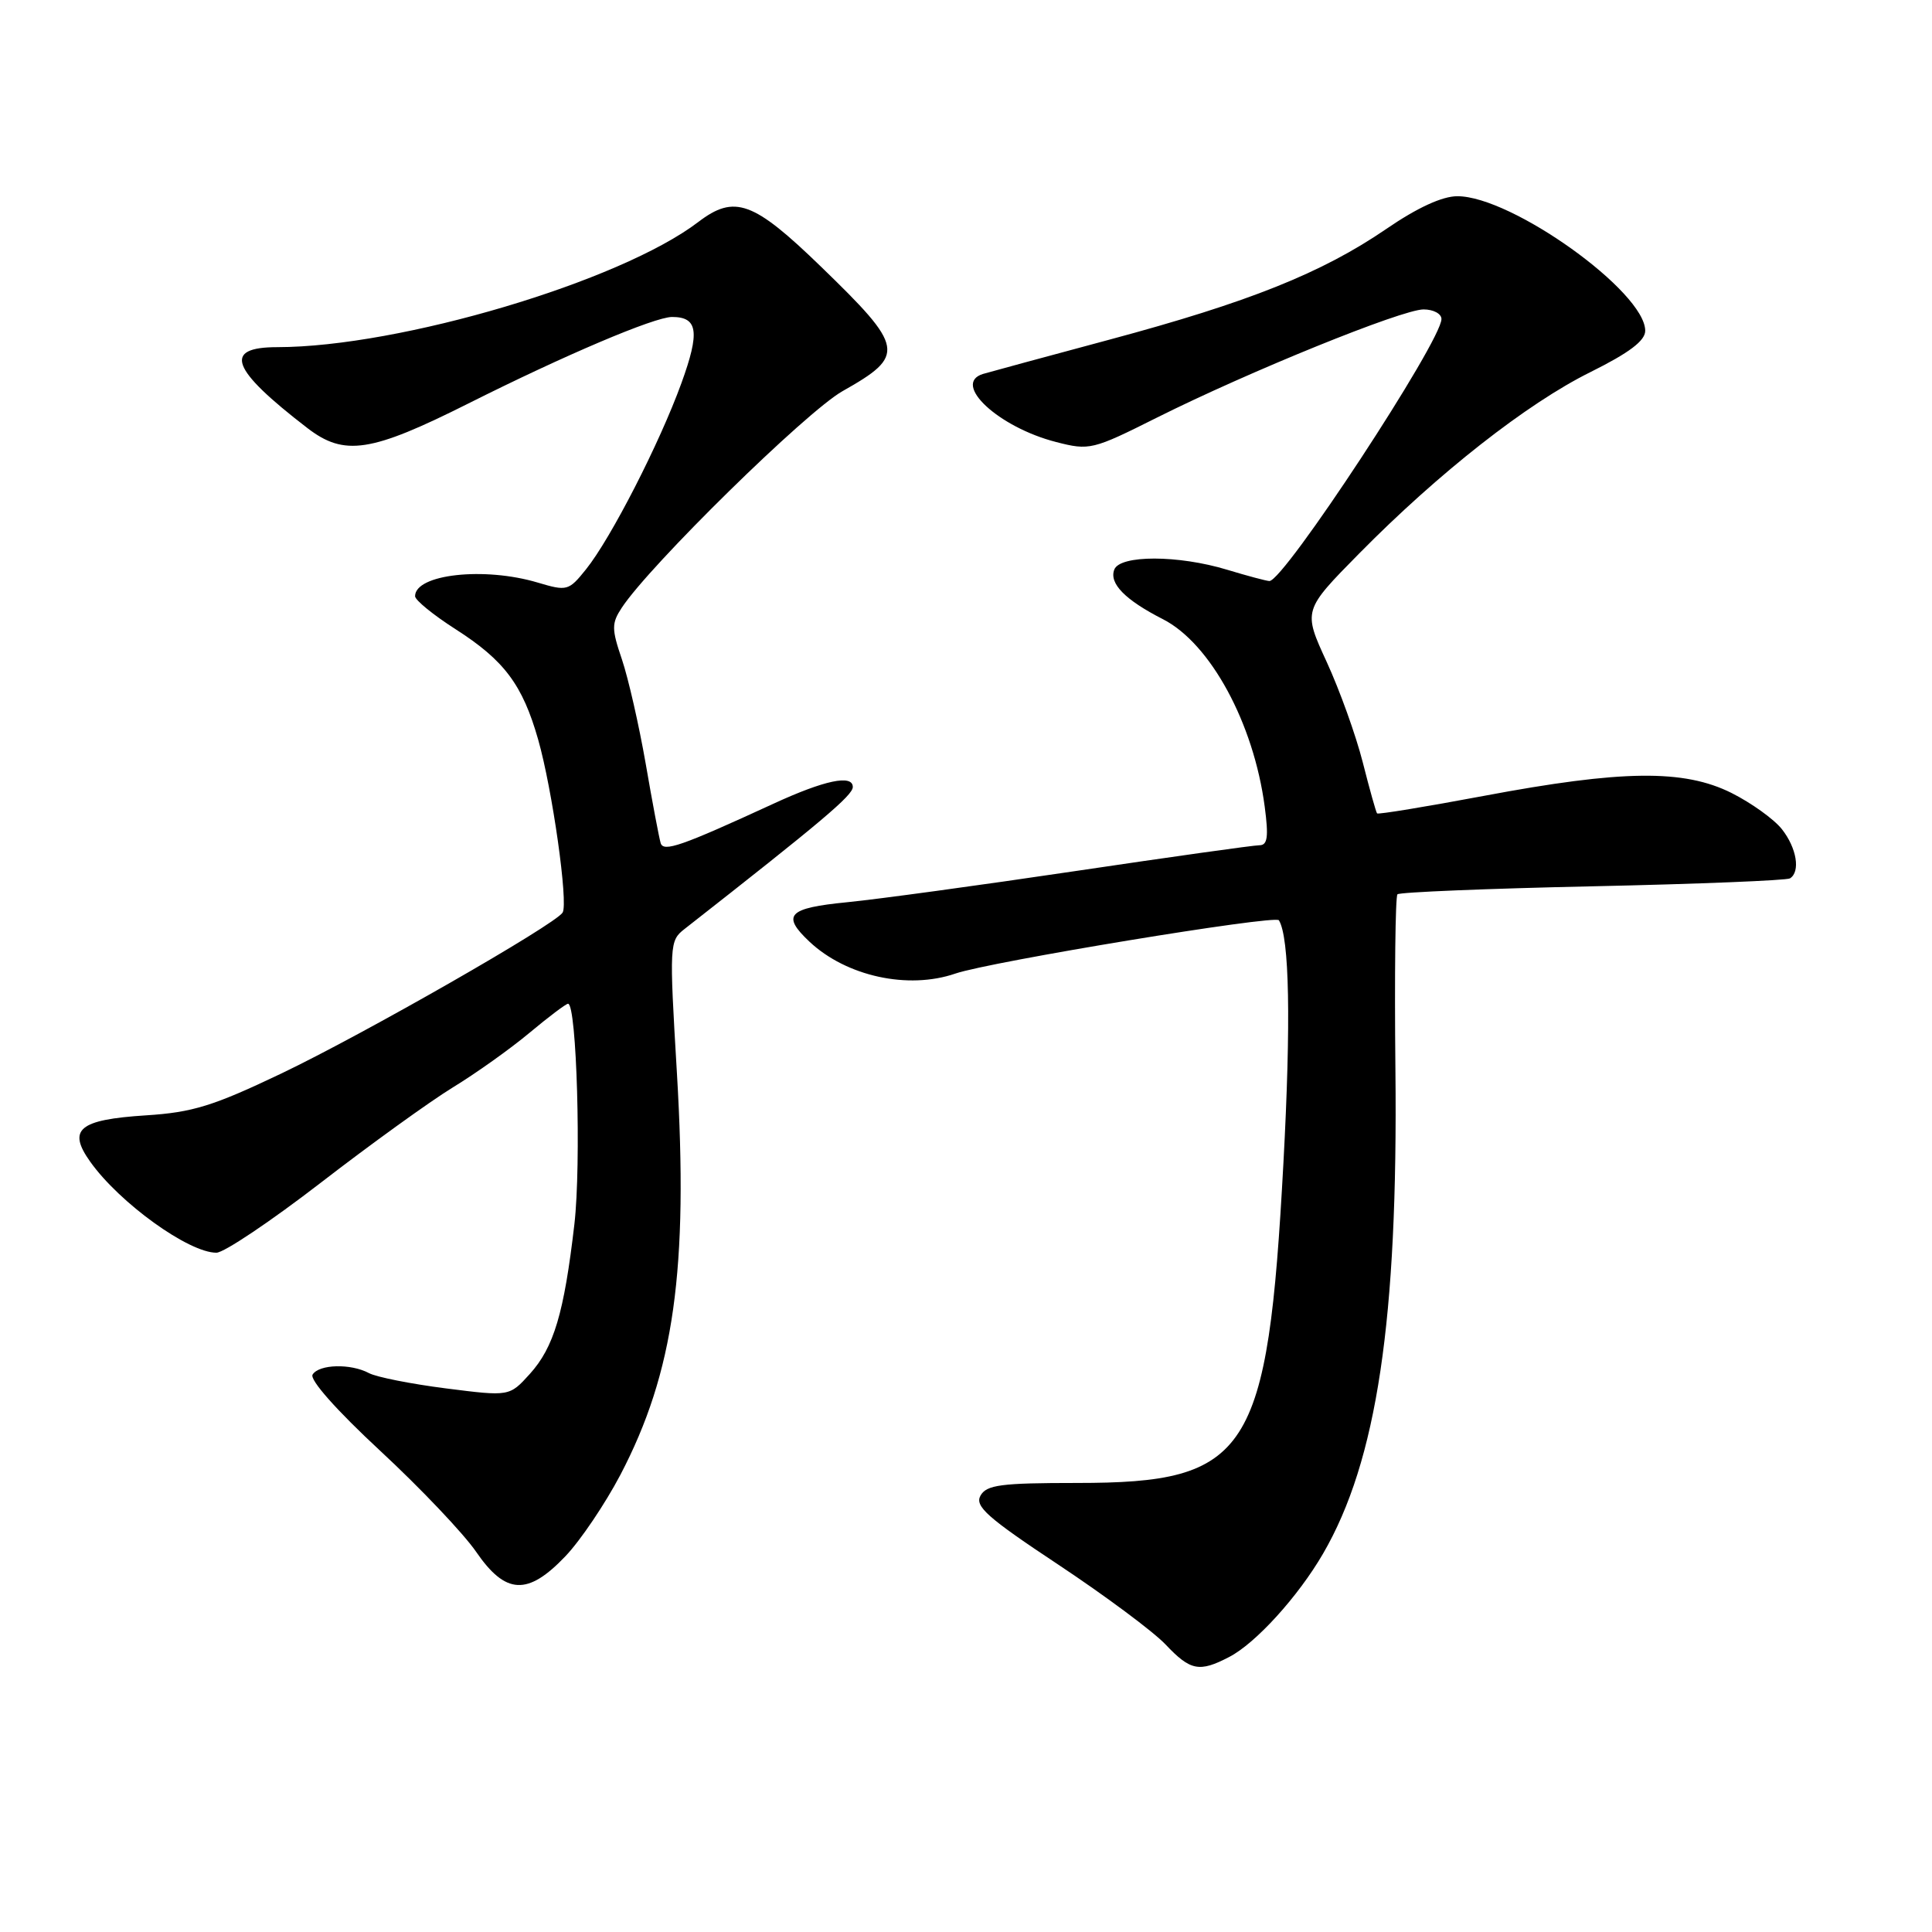 <?xml version="1.0" encoding="UTF-8" standalone="no"?>
<!DOCTYPE svg PUBLIC "-//W3C//DTD SVG 1.1//EN" "http://www.w3.org/Graphics/SVG/1.1/DTD/svg11.dtd" >
<svg xmlns="http://www.w3.org/2000/svg" xmlns:xlink="http://www.w3.org/1999/xlink" version="1.1" viewBox="0 0 256 256">
 <g >
 <path fill="currentColor"
d=" M 162.87 219.56 C 166.38 217.75 172.01 211.55 175.31 205.87 C 182.45 193.58 185.25 174.87 184.90 141.75 C 184.77 129.24 184.89 118.78 185.17 118.50 C 185.45 118.22 197.08 117.74 211.02 117.44 C 224.96 117.14 236.73 116.66 237.18 116.39 C 238.59 115.51 238.08 112.37 236.11 109.87 C 235.07 108.55 232.06 106.39 229.43 105.07 C 223.11 101.92 214.96 102.01 196.61 105.46 C 188.98 106.89 182.61 107.94 182.47 107.78 C 182.33 107.63 181.48 104.58 180.57 101.00 C 179.66 97.42 177.51 91.44 175.79 87.70 C 172.66 80.89 172.66 80.89 180.08 73.36 C 190.63 62.66 202.33 53.47 210.75 49.30 C 215.88 46.75 218.00 45.15 218.00 43.83 C 218.00 38.66 200.32 26.00 193.11 26.00 C 191.10 26.00 187.80 27.52 183.70 30.33 C 175.15 36.18 165.44 40.06 146.99 45.01 C 138.47 47.30 130.94 49.34 130.25 49.55 C 126.08 50.84 132.29 56.61 139.94 58.57 C 144.36 59.71 144.77 59.61 153.29 55.34 C 165.48 49.24 185.78 41.00 188.63 41.00 C 189.93 41.00 191.00 41.57 191.00 42.27 C 191.00 45.21 170.12 77.02 168.20 76.99 C 167.82 76.98 165.29 76.31 162.59 75.49 C 156.12 73.53 148.40 73.52 147.65 75.47 C 146.94 77.31 149.08 79.49 154.10 82.05 C 160.38 85.26 166.11 95.80 167.58 106.88 C 168.11 110.89 167.96 112.00 166.88 112.00 C 166.12 112.00 155.15 113.54 142.50 115.42 C 129.85 117.30 116.24 119.16 112.25 119.55 C 104.41 120.32 103.51 121.25 107.26 124.78 C 112.15 129.37 120.33 131.16 126.60 129.00 C 131.19 127.43 169.00 121.20 169.46 121.94 C 170.86 124.21 171.07 135.39 170.06 154.10 C 167.97 192.72 165.53 196.50 142.68 196.50 C 132.64 196.50 130.72 196.75 129.92 198.18 C 129.13 199.59 130.84 201.10 140.24 207.33 C 146.43 211.44 152.82 216.19 154.44 217.90 C 157.74 221.39 158.91 221.62 162.87 219.56 Z  M 74.93 206.20 C 76.92 204.11 80.18 199.27 82.19 195.45 C 89.32 181.84 91.24 168.19 89.69 142.10 C 88.68 125.13 88.70 124.66 90.70 123.10 C 108.88 108.86 113.00 105.39 113.00 104.28 C 113.00 102.59 109.25 103.38 102.50 106.49 C 90.25 112.13 87.91 112.94 87.54 111.71 C 87.34 111.05 86.44 106.32 85.56 101.20 C 84.67 96.09 83.25 89.87 82.41 87.38 C 81.03 83.33 81.03 82.60 82.38 80.54 C 86.05 74.94 106.84 54.54 111.64 51.83 C 120.06 47.08 119.88 46.08 108.76 35.31 C 99.82 26.65 97.33 25.75 92.52 29.42 C 82.17 37.31 53.00 45.98 36.75 46.00 C 29.48 46.00 30.55 48.89 40.73 56.72 C 45.63 60.49 49.14 59.95 62.07 53.46 C 74.86 47.04 86.71 42.01 89.05 42.00 C 92.48 42.00 92.76 43.97 90.29 50.77 C 87.40 58.73 80.94 71.35 77.64 75.45 C 75.36 78.29 75.13 78.35 71.27 77.20 C 64.16 75.07 55.00 76.09 55.00 79.00 C 55.00 79.52 57.41 81.48 60.36 83.37 C 66.82 87.50 69.24 90.73 71.31 98.00 C 73.19 104.60 75.32 119.67 74.55 120.92 C 73.57 122.51 48.21 137.02 37.31 142.23 C 28.28 146.54 25.52 147.40 19.34 147.79 C 10.44 148.36 8.90 149.65 11.96 153.94 C 15.84 159.40 25.02 166.01 28.68 165.99 C 29.68 165.99 35.90 161.81 42.50 156.72 C 49.10 151.62 56.98 145.94 60.00 144.09 C 63.02 142.25 67.59 139.00 70.14 136.87 C 72.69 134.74 75.00 133.00 75.27 133.00 C 76.42 133.00 77.03 154.23 76.11 162.21 C 74.74 174.01 73.39 178.53 70.20 182.06 C 67.50 185.04 67.50 185.04 59.09 183.97 C 54.46 183.38 49.88 182.47 48.90 181.95 C 46.48 180.65 42.27 180.76 41.42 182.14 C 41.00 182.82 44.60 186.88 50.39 192.25 C 55.71 197.18 61.42 203.20 63.08 205.61 C 67.00 211.32 69.92 211.46 74.93 206.20 Z "/>
</g>
</svg>